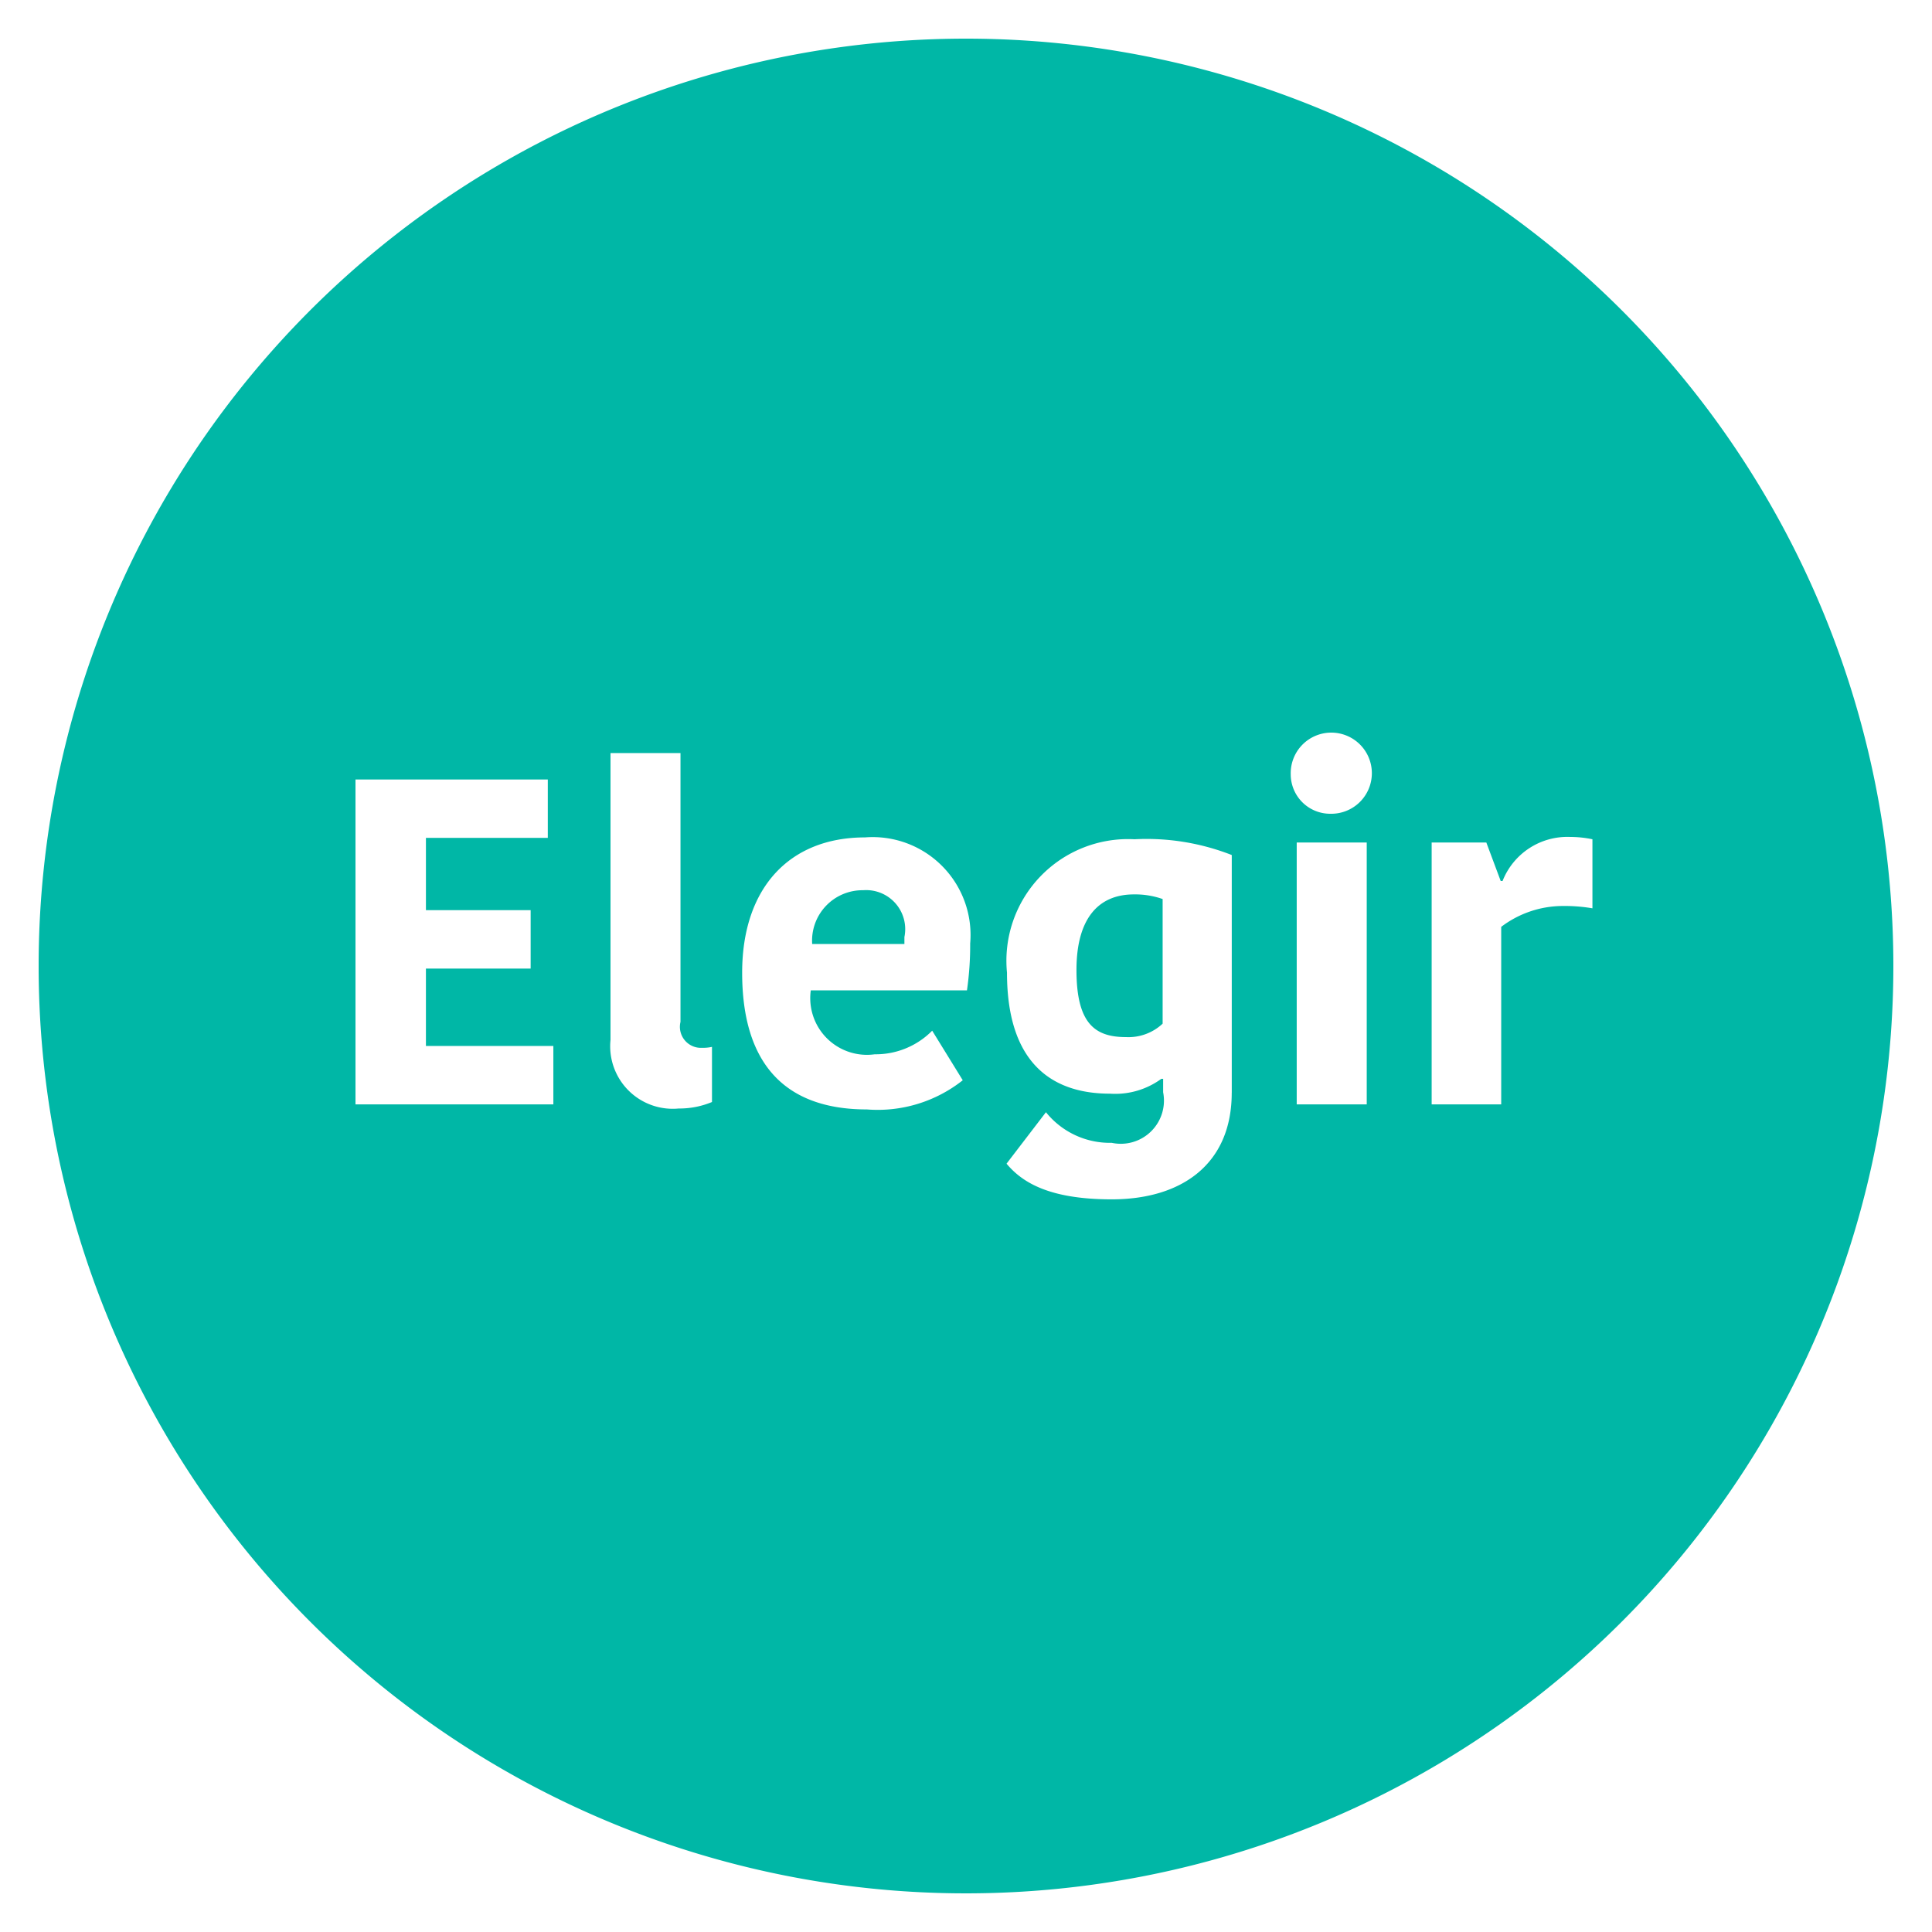 <svg id="6af5a134-bef2-4f84-be2a-41c8a902301a" data-name="Layer 1" xmlns="http://www.w3.org/2000/svg" width="50" height="50" viewBox="0 0 50 50"><title>Untitled-1</title><path d="M22.338,23.039a1.305,1.305,0,0,0-1.319,1.391h2.387V24.25A1.01,1.01,0,0,0,22.338,23.039Z" style="fill:#00b7a6"/><path d="M25,1A24,24,0,1,0,49,25,24,24,0,0,0,25,1ZM14.321,28.581H9.2V20.173h4.977v1.511h-3.154v1.871h2.71v1.511H11.023v2.003h3.298v1.512Zm4.105-.061a2.188,2.188,0,0,1-.863.168,1.618,1.618,0,0,1-1.763-1.775V19.489h1.811V26.446a0.544,0.544,0,0,0,.564.671,1.041,1.041,0,0,0,.251-0.024V28.52Zm6.599-2.89h-4.042A1.467,1.467,0,0,0,22.638,27.285a2.054,2.054,0,0,0,1.487-.611l0.791,1.283a3.545,3.545,0,0,1-2.482.755c-2.135,0-3.227-1.199-3.227-3.538,0-2.195,1.224-3.502,3.178-3.502a2.533,2.533,0,0,1,2.723,2.747A8.147,8.147,0,0,1,25.025,25.63Zm6.852,2.65c0,1.848-1.295,2.759-3.106,2.759-1.667,0-2.339-.468-2.722-0.923l1.02-1.332a2.121,2.121,0,0,0,1.702.792,1.117,1.117,0,0,0,1.331-1.308V27.92H30.055a2.023,2.023,0,0,1-1.332.384c-1.403,0-2.662-.696-2.662-3.13a3.149,3.149,0,0,1,3.298-3.454,6.042,6.042,0,0,1,2.519.408v6.152Zm3.494,0.301H33.559V21.804h1.812v6.777Zm-0.936-7.521a1.021,1.021,0,0,1-1.031-1.019A1.05,1.05,0,1,1,34.435,21.06Zm6.777,2.447a4.27,4.27,0,0,0-.779-0.06,2.644,2.644,0,0,0-1.582.54v4.594h-1.8V21.804h1.415l0.372,0.996h0.048a1.803,1.803,0,0,1,1.751-1.14,2.839,2.839,0,0,1,.575.06v1.787Z" style="fill:#00b7a6"/><path d="M27.859,25.102c0,1.391.479,1.738,1.283,1.738a1.293,1.293,0,0,0,.947-0.348V23.267A2.146,2.146,0,0,0,29.346,23.147C28.398,23.147,27.859,23.807,27.859,25.102Z" style="fill:#00b7a6"/></svg>